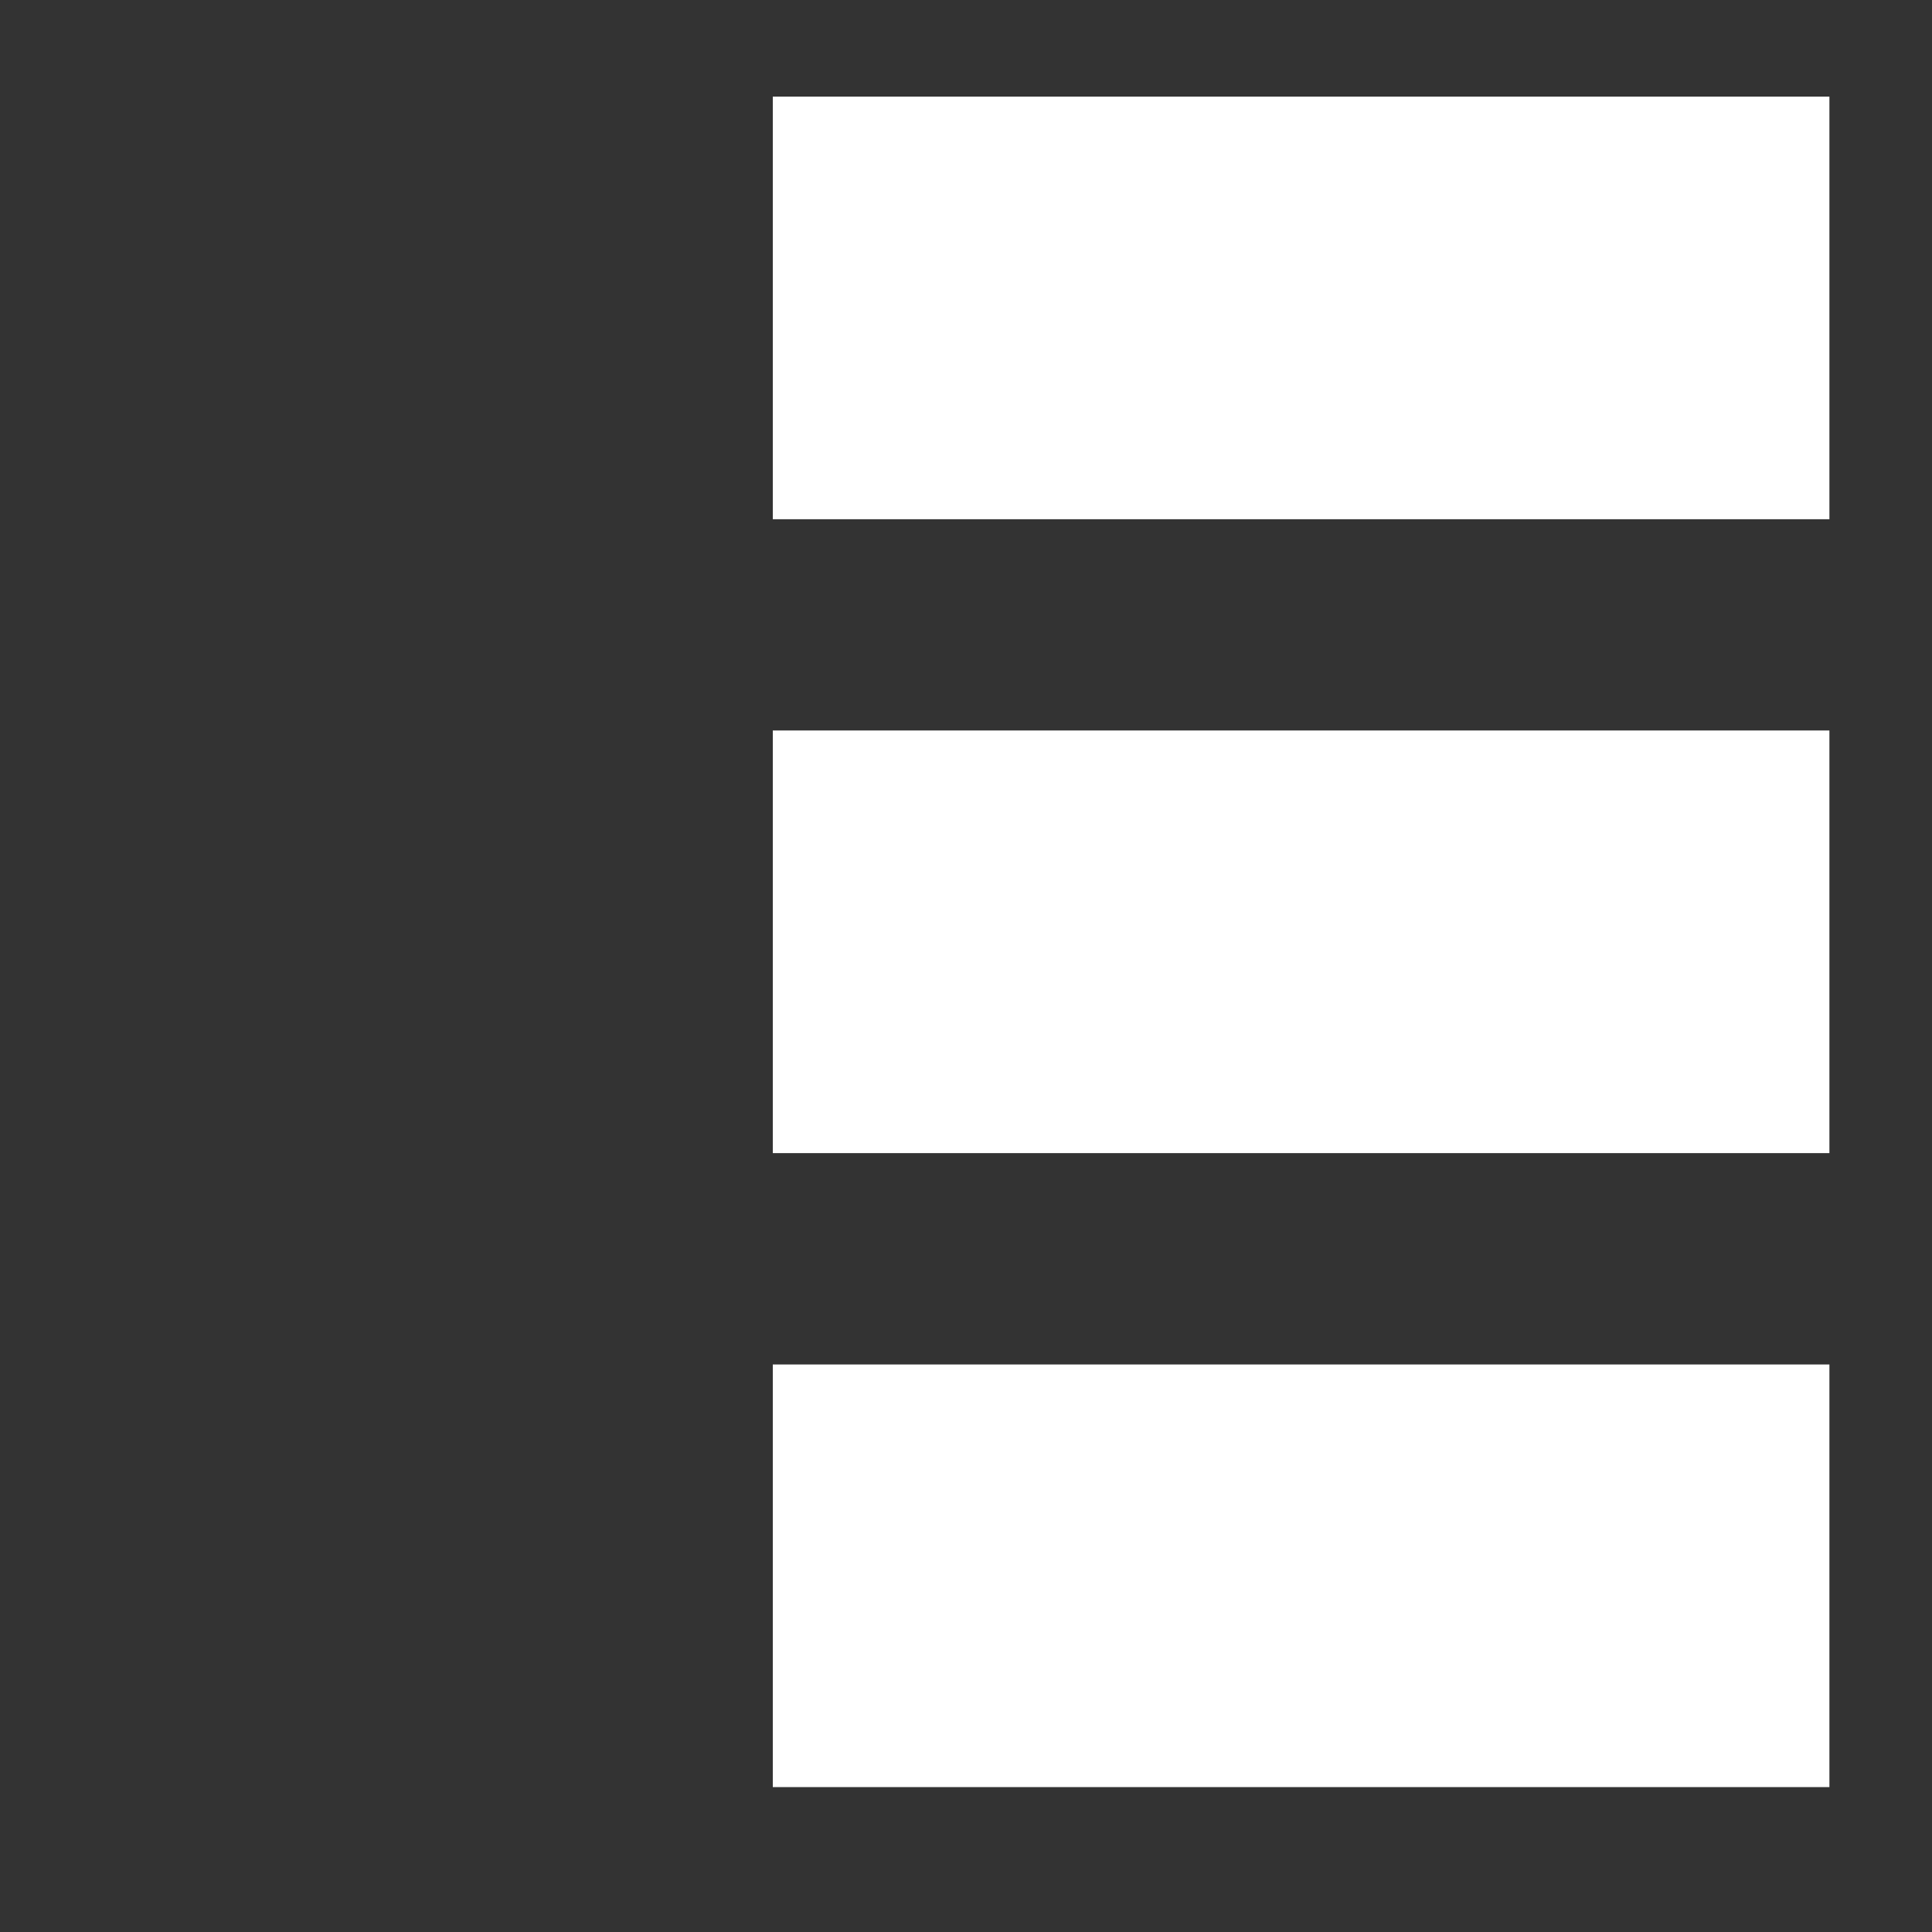 <svg width="20" height="20" viewBox="0 0 20 20" fill="none" xmlns="http://www.w3.org/2000/svg">
<rect x="0" y="0" width="20" height="20" fill="#333333" stroke="none"/>
<rect x="8" y="1" width="10.938" height="4.375" fill="white"/>
<rect x="8" y="7.562" width="10.938" height="4.375" fill="white"/>
<rect x="8" y="14.125" width="10.938" height="4.375" fill="white"/>
</svg>
